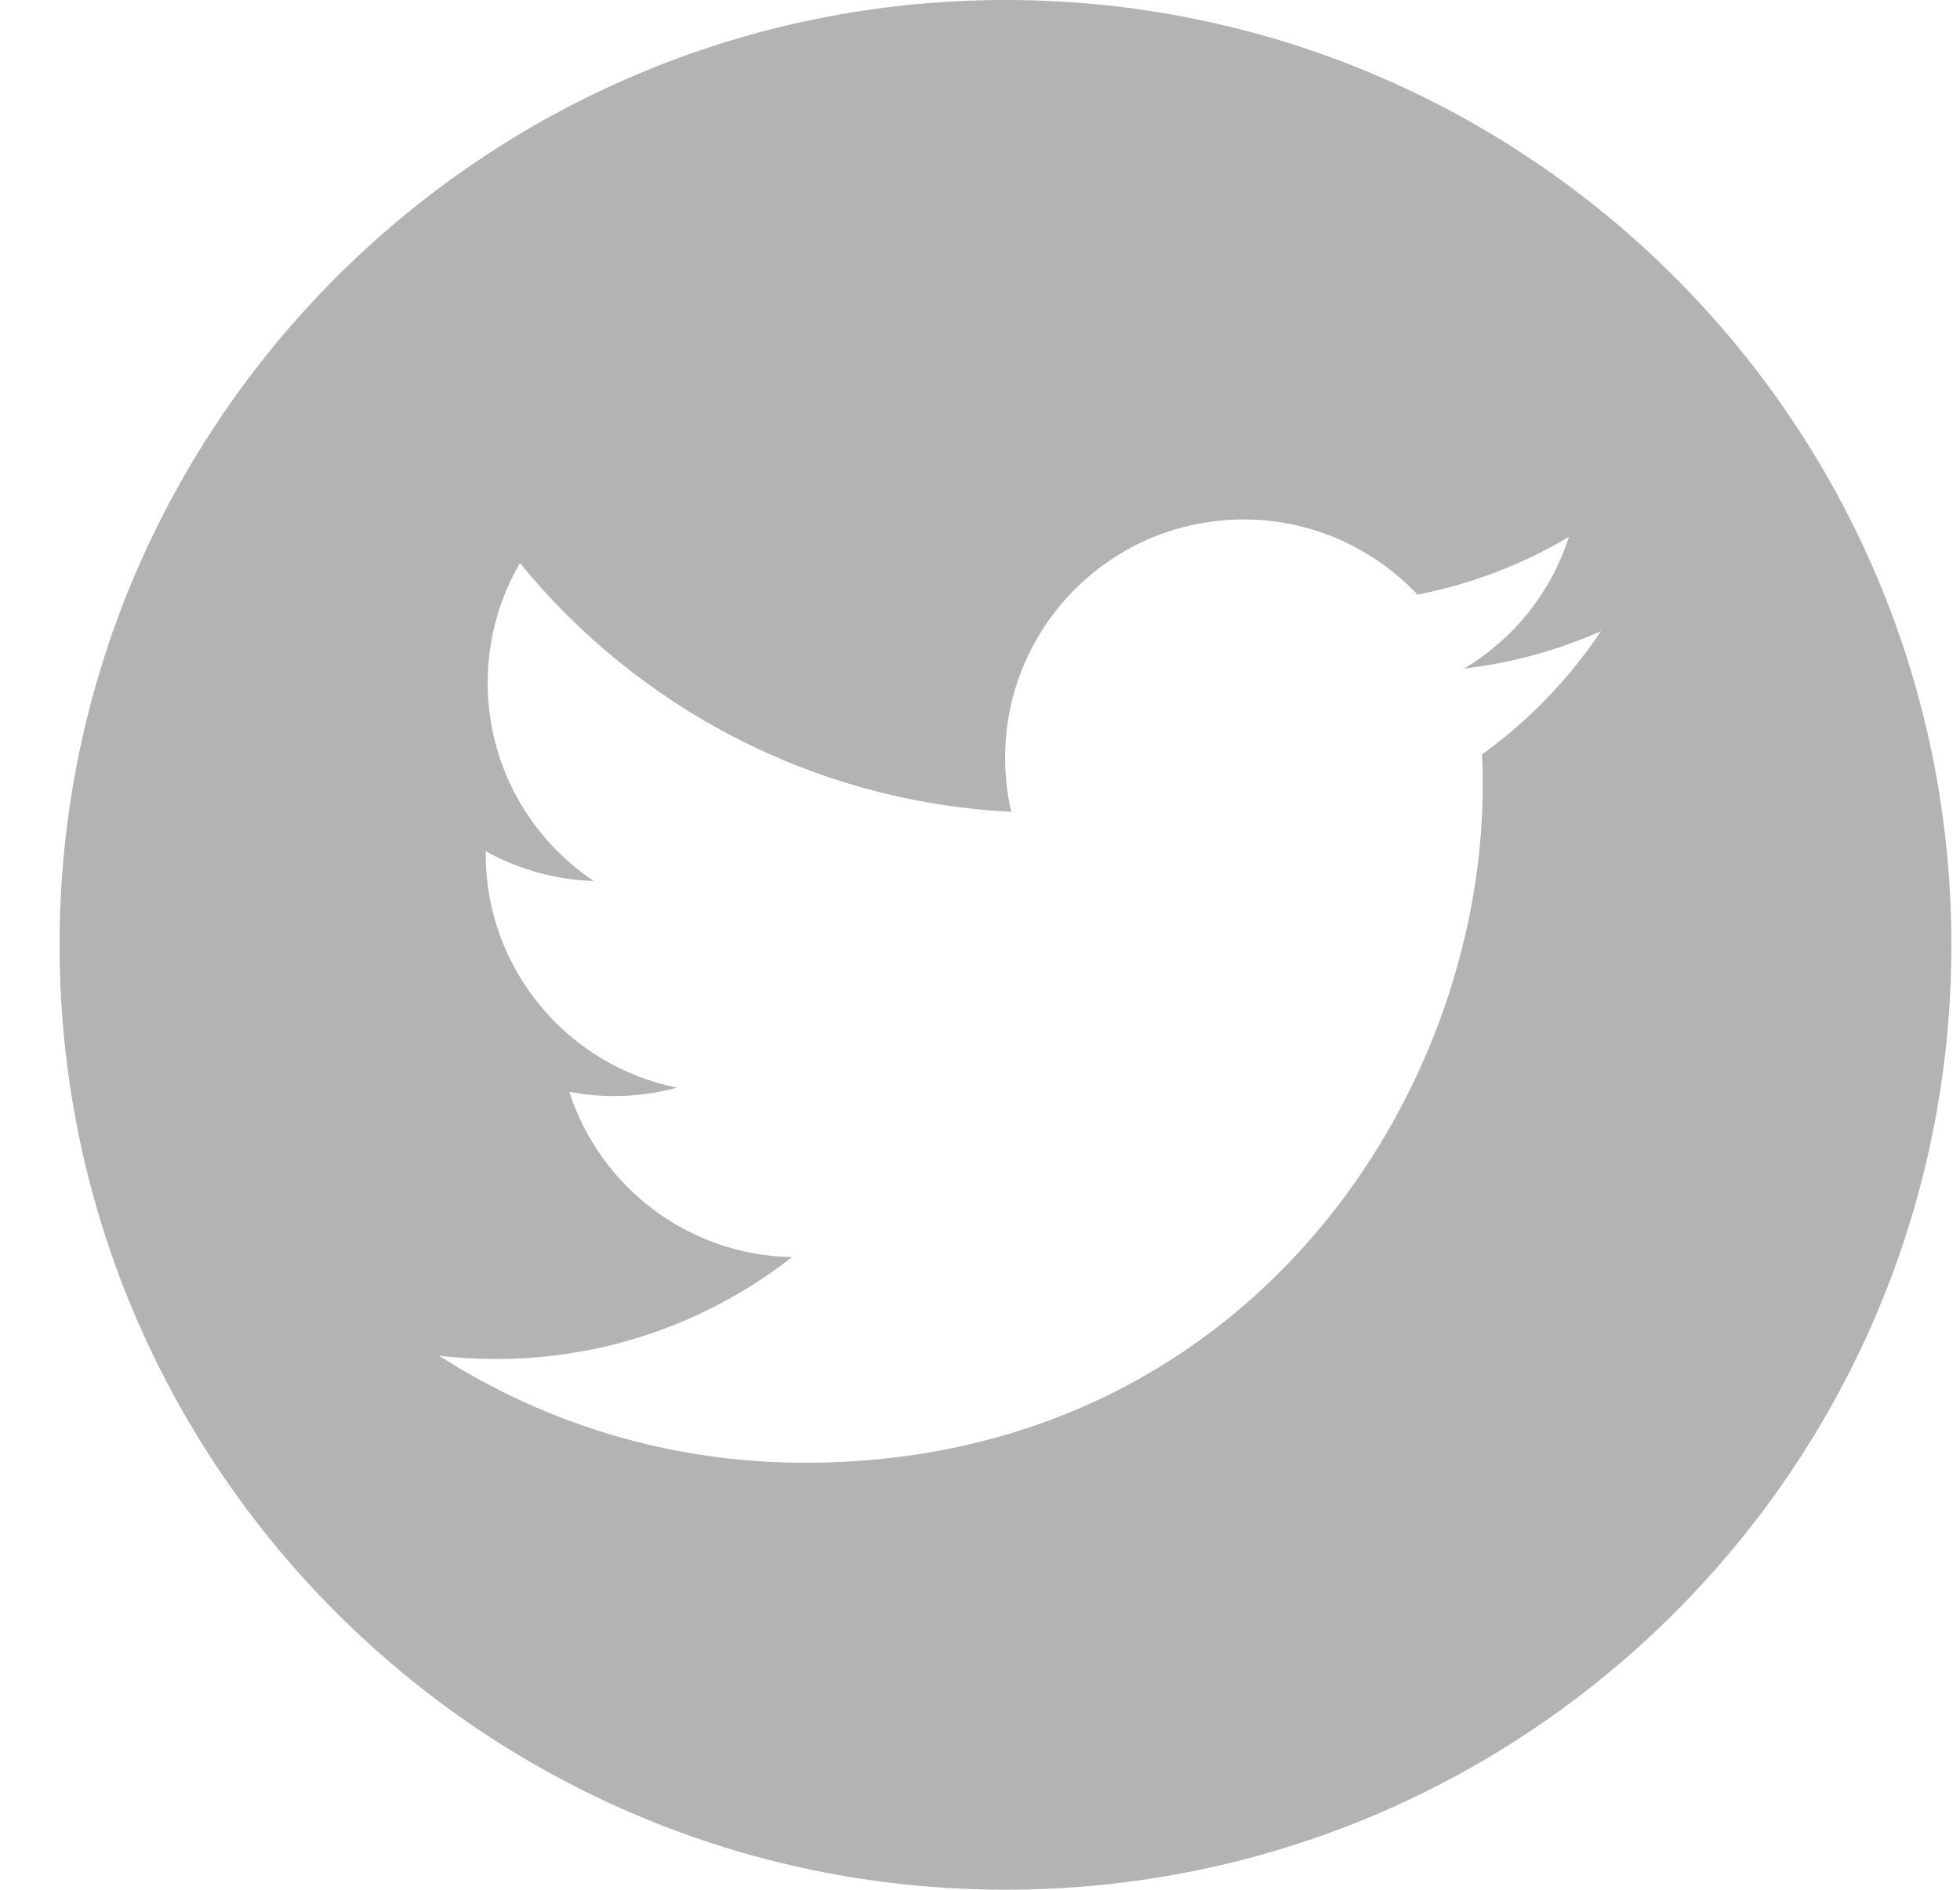 <svg xmlns="http://www.w3.org/2000/svg" width="28" height="27">
    <path fill="#B3B3B3" fill-rule="evenodd" d="M14.365 0C6.902 0 .851 6.046.851 13.5c0 7.456 6.051 13.499 13.514 13.499 7.463 0 13.512-6.043 13.512-13.499 0-7.454-6.049-13.5-13.512-13.5zm6.807 10.779c.007.146.01.292.01.44 0 4.496-3.425 9.68-9.689 9.68-1.923 0-3.714-.563-5.221-1.529.267.031.538.047.812.047 1.596 0 3.065-.544 4.23-1.456-1.49-.028-2.748-1.011-3.181-2.362.208.04.421.061.641.061.31 0 .611-.042.897-.12-1.558-.313-2.732-1.688-2.732-3.335v-.043c.459.254.984.407 1.543.426-.914-.612-1.515-1.652-1.515-2.832 0-.624.168-1.209.461-1.711 1.679 2.058 4.189 3.412 7.019 3.554-.058-.249-.088-.508-.088-.775 0-1.878 1.525-3.402 3.406-3.402.979 0 1.864.414 2.485 1.074.776-.152 1.505-.435 2.163-.825-.254.795-.794 1.461-1.498 1.882.69-.082 1.346-.265 1.957-.536-.456.682-1.034 1.282-1.7 1.762z"/>
</svg>
